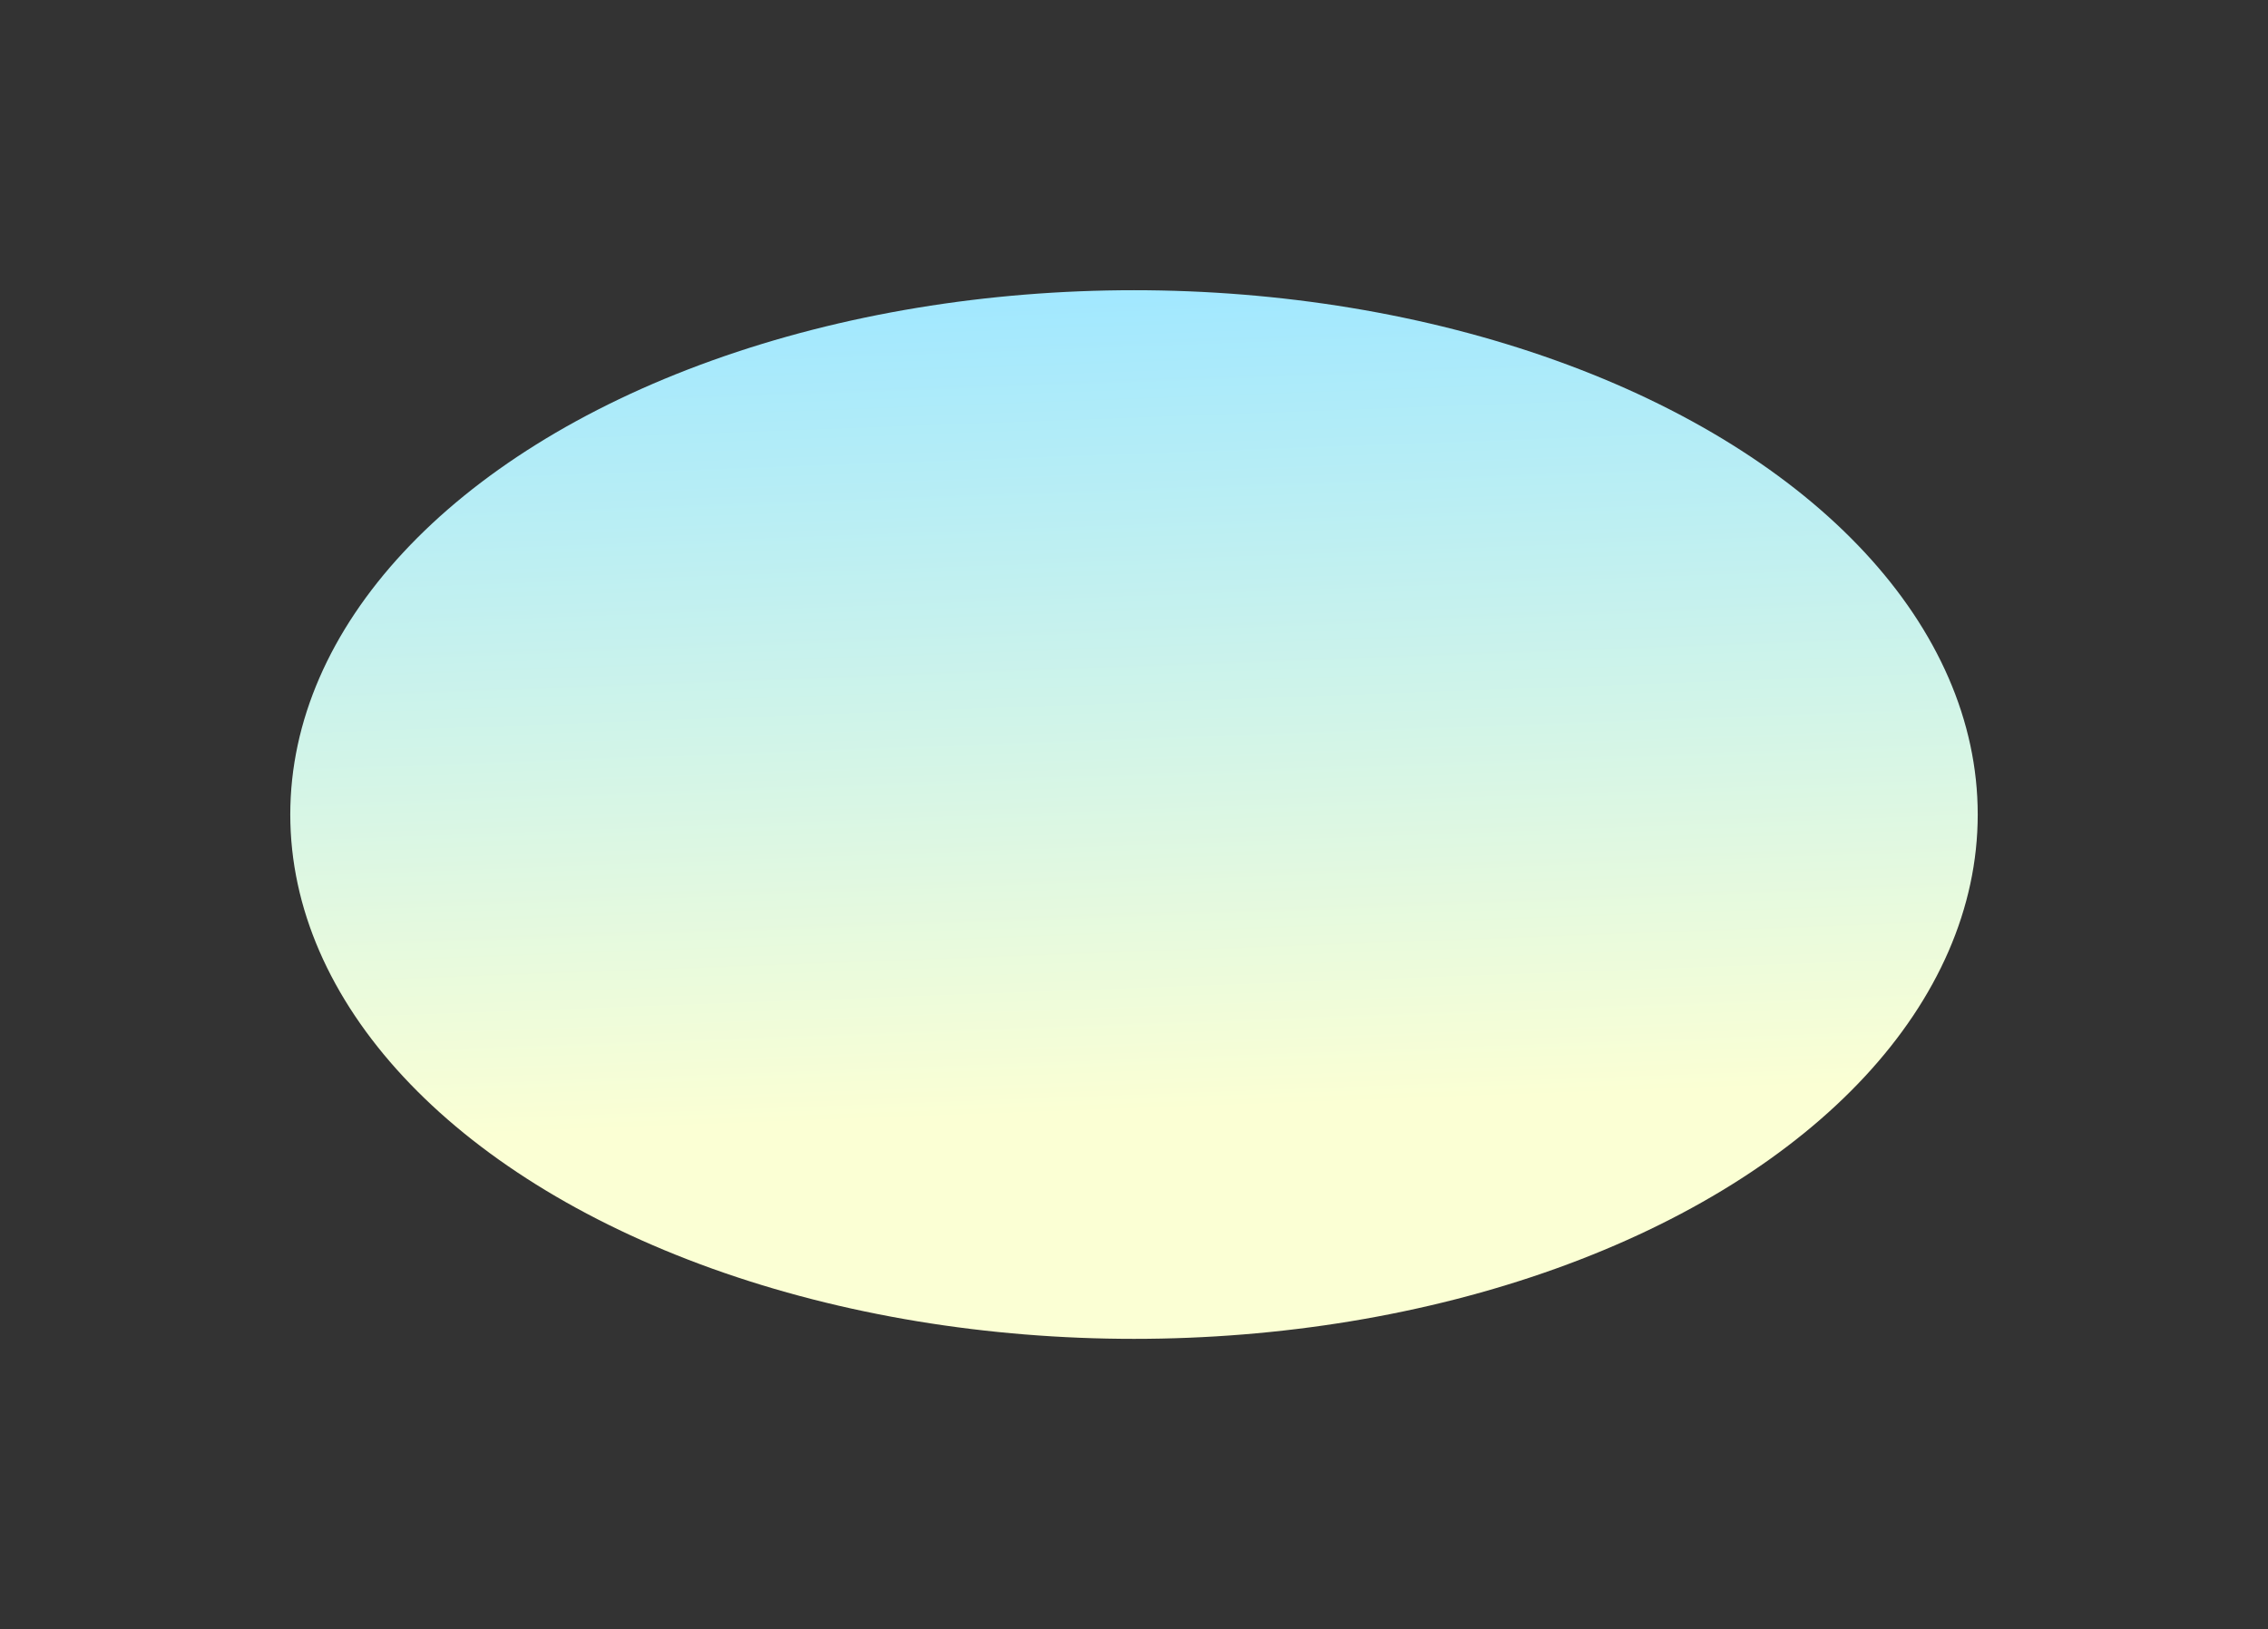 <svg xmlns="http://www.w3.org/2000/svg" xmlns:xlink="http://www.w3.org/1999/xlink" width="1172" height="842" viewBox="0 0 1172 842"><rect x="0" y="0" width="1172" height="842" fill="#333333" stroke="none"/><defs><style>.a{fill:url(#a);}</style><linearGradient id="a" x1="0.5" x2="0.547" y2="0.783" gradientUnits="objectBoundingBox"><stop offset="0" stop-color="#a2e8ff"/><stop offset="1" stop-color="#fbffd4"/></linearGradient></defs><ellipse class="a" cx="436" cy="271" rx="436" ry="271" transform="translate(150 150)"/></svg>